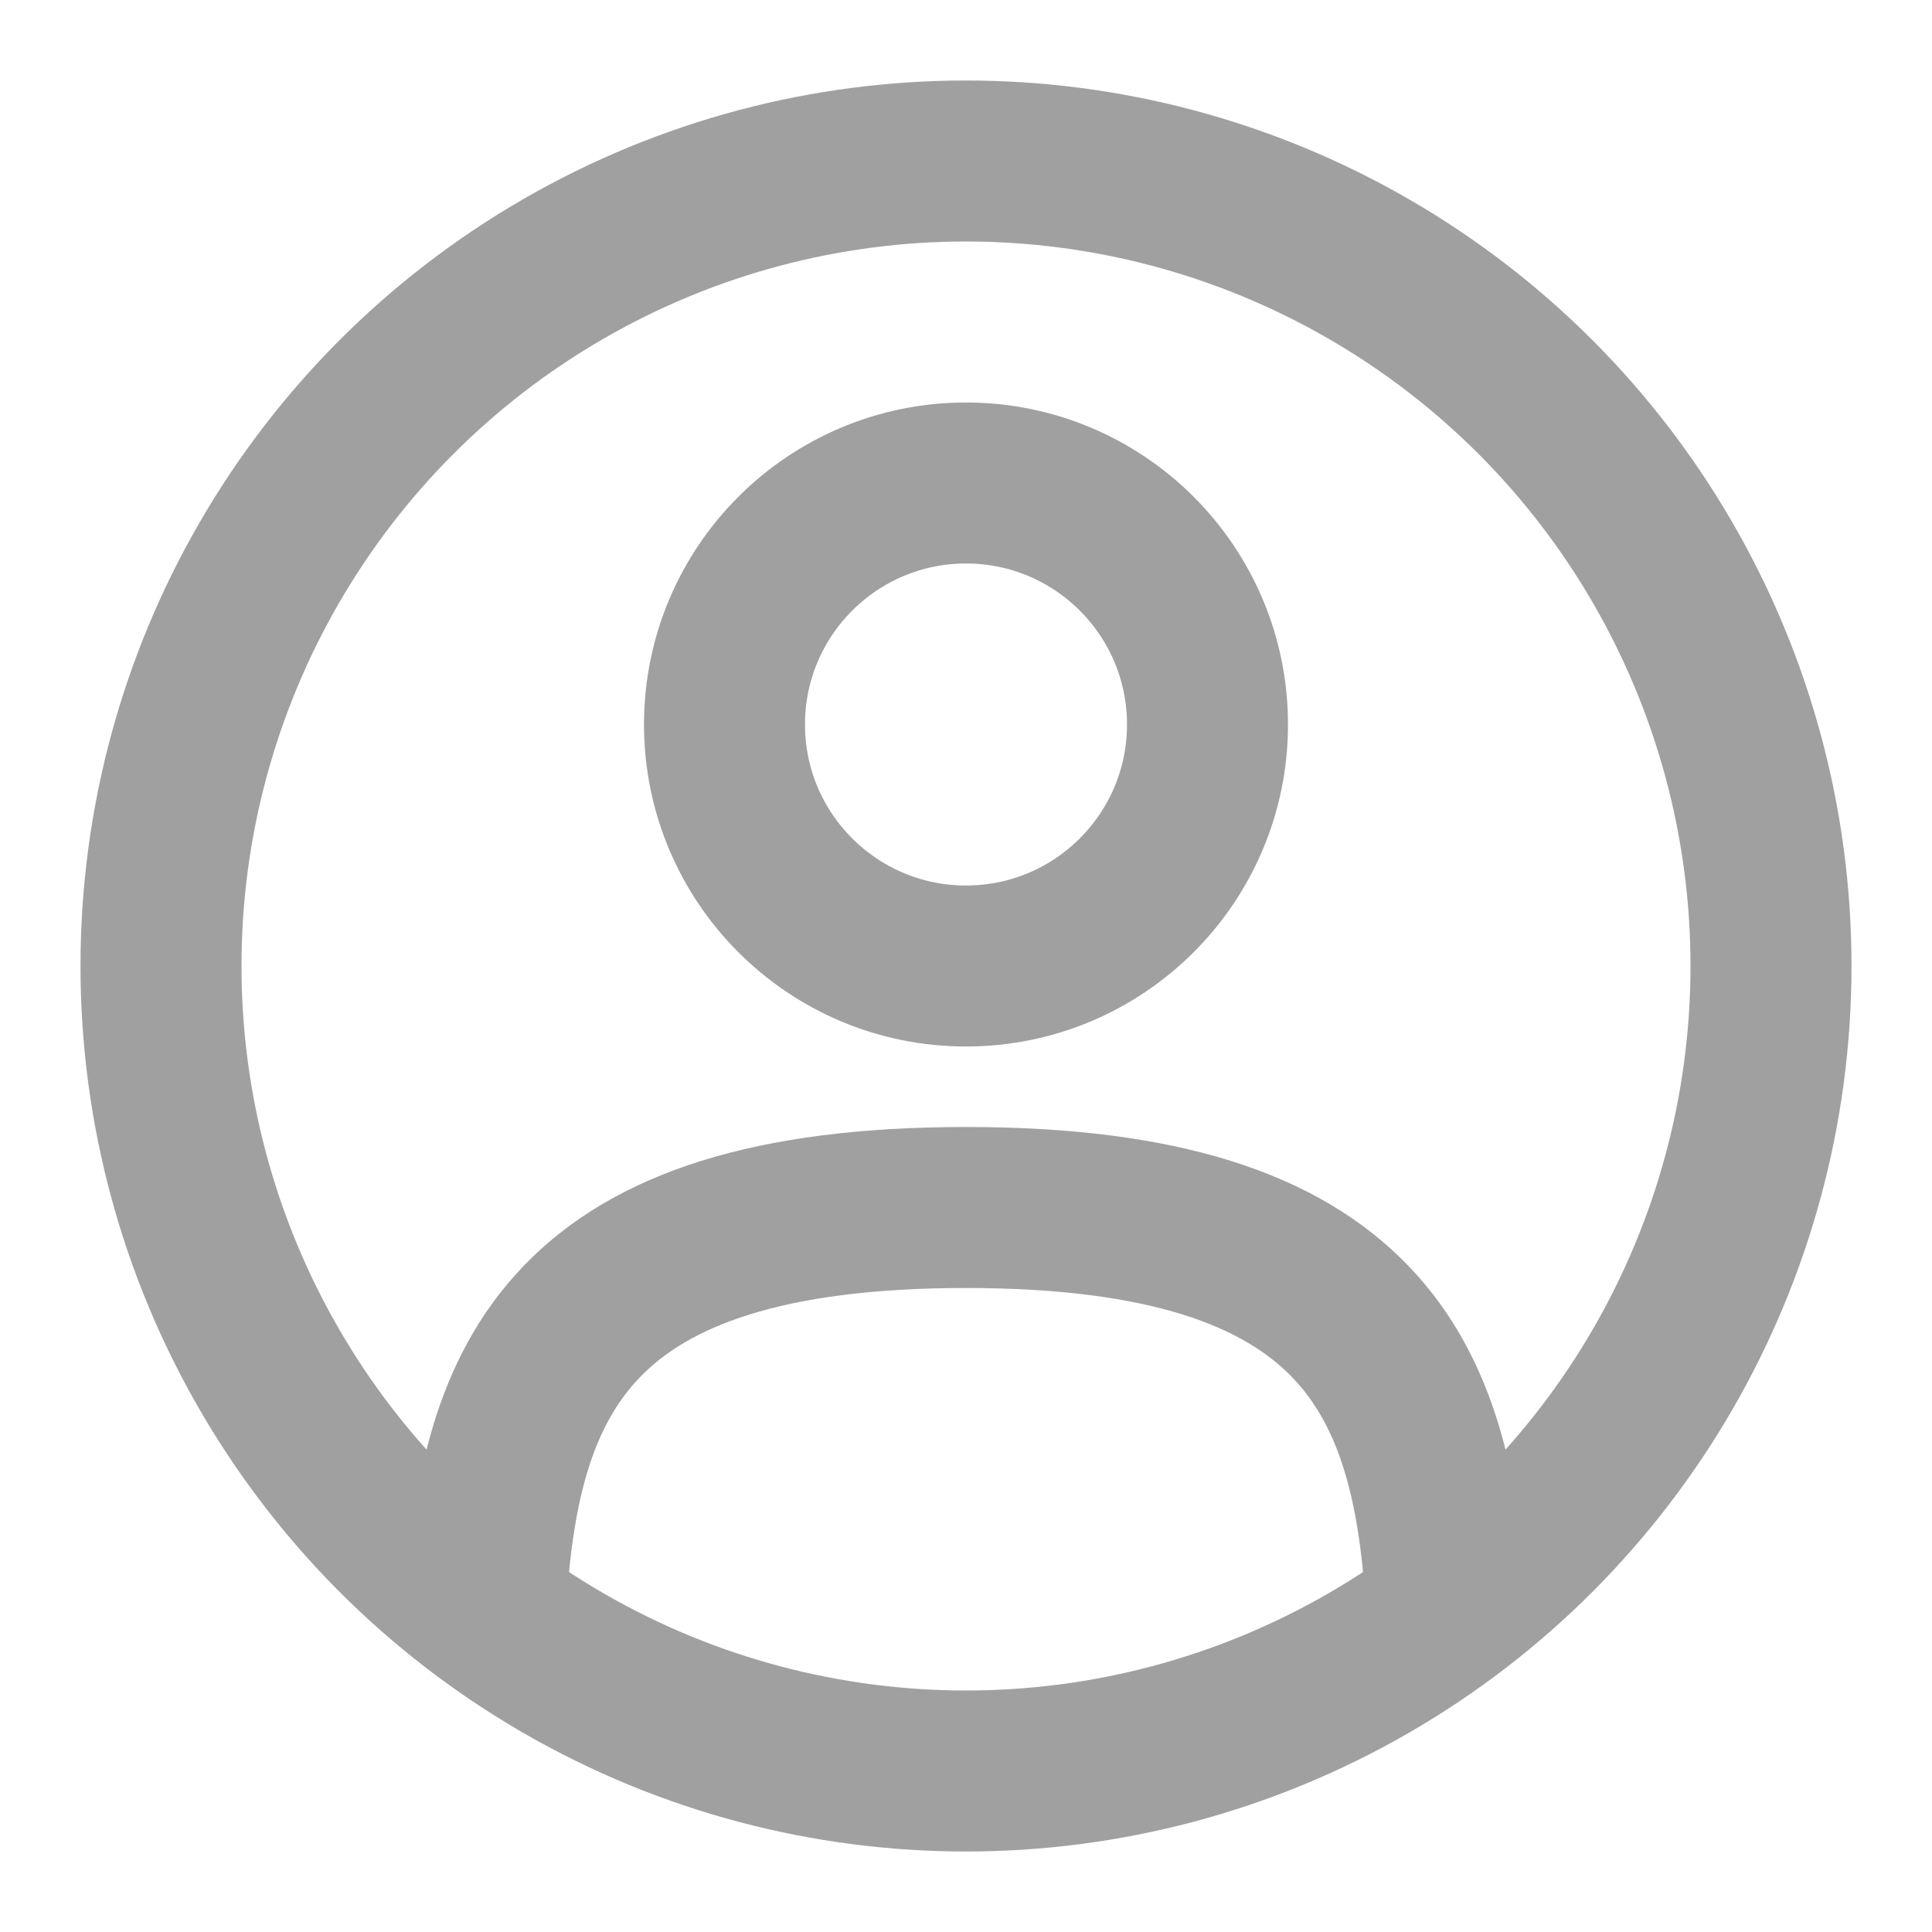 <svg width="24" height="24" viewBox="0 0 24 24" fill="none" xmlns="http://www.w3.org/2000/svg">
<circle cx="12" cy="9" r="3" stroke="#A0A0A0" stroke-width="2"/>
<circle cx="12" cy="12" r="10" stroke="#A0A0A0" stroke-width="2"/>
<path d="M17.97 20C17.811 17.108 16.925 15 12 15C7.076 15 6.19 17.108 6.031 20" stroke="#A0A0A0" stroke-width="2" stroke-linecap="round"/>
</svg>

